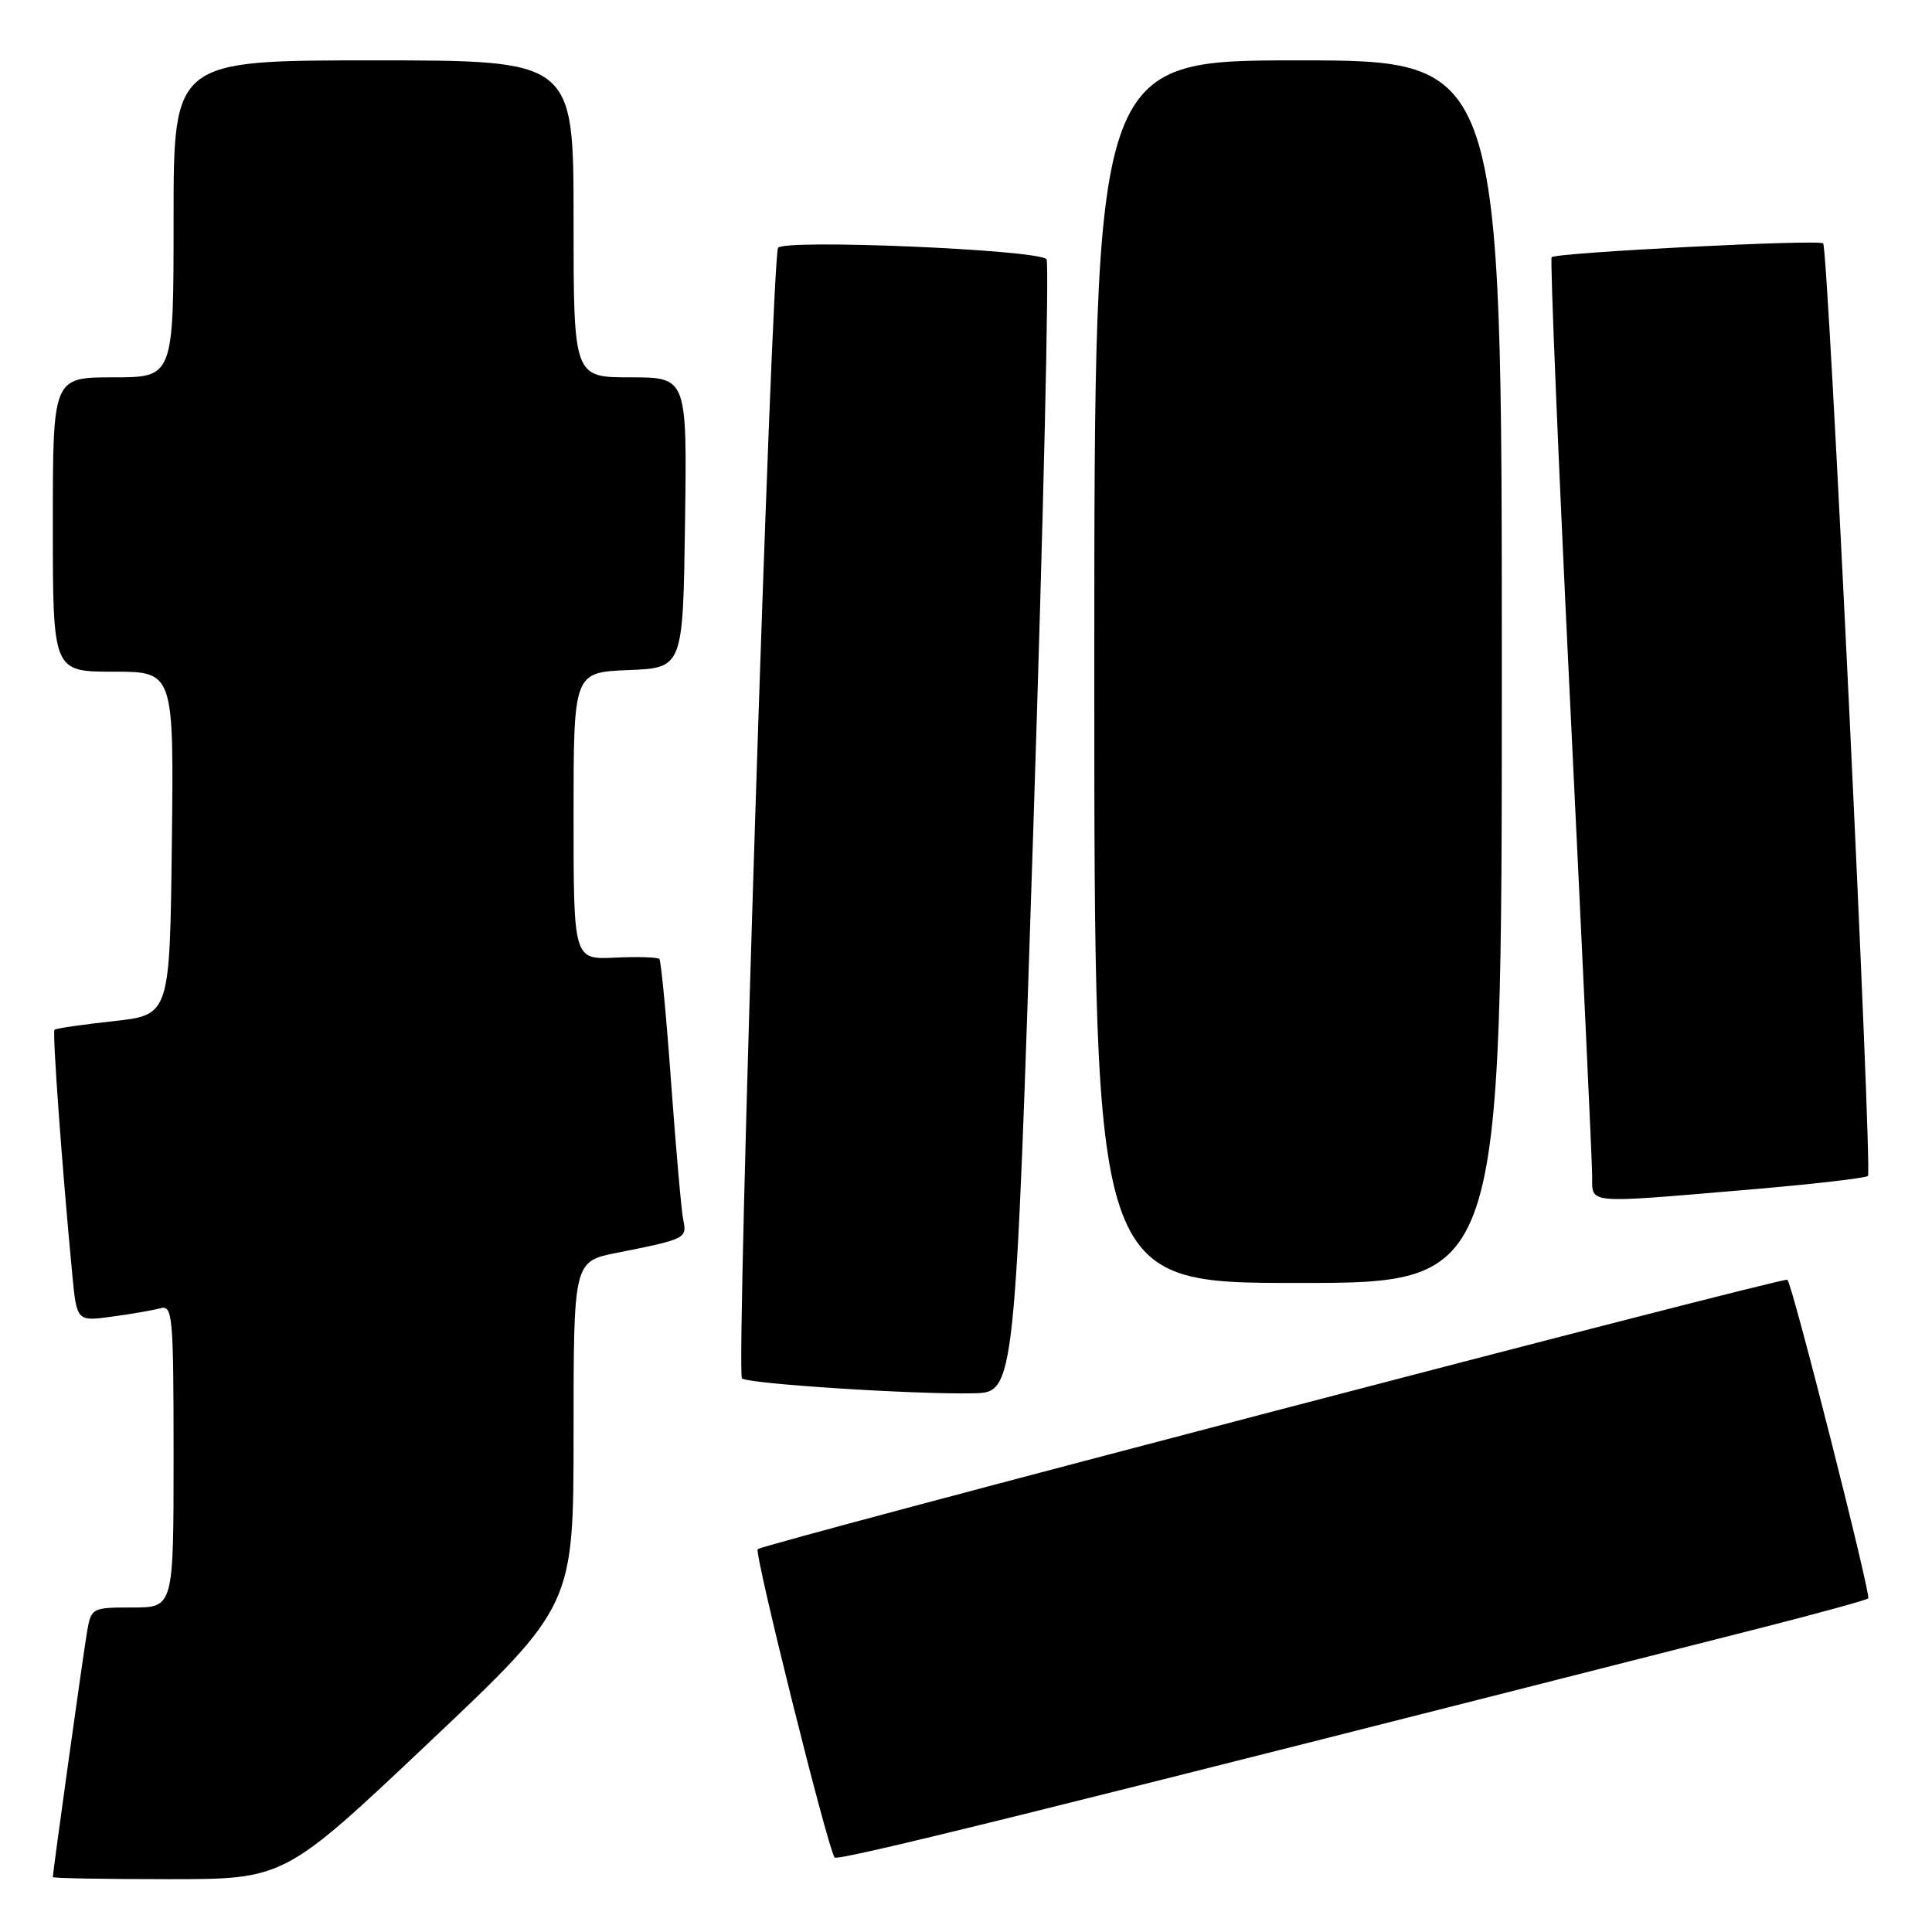 <?xml version="1.0" encoding="UTF-8" standalone="no"?>
<!DOCTYPE svg PUBLIC "-//W3C//DTD SVG 1.1//EN" "http://www.w3.org/Graphics/SVG/1.1/DTD/svg11.dtd" >
<svg xmlns="http://www.w3.org/2000/svg" xmlns:xlink="http://www.w3.org/1999/xlink" version="1.1" viewBox="0 0 256 256">
 <g >
 <path fill="currentColor"
d=" M 56.84 230.89 C 76.00 212.78 76.00 212.78 76.00 189.96 C 76.00 167.14 76.00 167.14 81.75 166.00 C 90.83 164.20 91.05 164.09 90.54 161.68 C 90.29 160.48 89.57 152.30 88.93 143.50 C 88.30 134.70 87.59 127.31 87.37 127.07 C 87.15 126.83 84.50 126.75 81.49 126.89 C 76.00 127.15 76.00 127.15 76.00 108.12 C 76.00 89.09 76.00 89.09 83.25 88.79 C 90.50 88.50 90.50 88.50 90.77 69.25 C 91.04 50.00 91.04 50.00 83.52 50.00 C 76.00 50.00 76.00 50.00 76.00 29.00 C 76.00 8.00 76.00 8.00 49.50 8.00 C 23.00 8.00 23.00 8.00 23.00 29.00 C 23.00 50.00 23.00 50.00 15.00 50.00 C 7.00 50.00 7.00 50.00 7.00 69.50 C 7.00 89.00 7.00 89.00 15.02 89.00 C 23.04 89.00 23.04 89.00 22.77 111.75 C 22.50 134.50 22.50 134.50 15.02 135.31 C 10.90 135.76 7.40 136.27 7.22 136.45 C 6.92 136.74 8.22 154.67 9.57 168.80 C 10.17 175.10 10.17 175.10 14.83 174.46 C 17.40 174.12 20.29 173.61 21.25 173.35 C 22.87 172.90 23.00 174.30 23.00 192.93 C 23.00 213.00 23.00 213.00 17.55 213.00 C 12.17 213.00 12.08 213.05 11.53 216.25 C 11.03 219.17 7.00 248.05 7.00 248.72 C 7.00 248.88 13.90 249.00 22.34 249.00 C 37.68 249.00 37.68 249.00 56.84 230.89 Z  M 233.82 215.58 C 241.15 213.71 247.33 212.01 247.55 211.79 C 247.95 211.38 237.48 170.10 236.84 169.57 C 236.38 169.18 101.09 204.58 100.40 205.27 C 99.91 205.75 109.56 244.48 110.58 246.12 C 110.92 246.68 137.72 240.04 233.82 215.58 Z  M 136.92 109.76 C 138.26 68.65 139.04 34.71 138.67 34.34 C 137.41 33.07 103.83 31.65 103.10 32.84 C 102.23 34.24 97.51 181.84 98.31 182.64 C 99.02 183.36 121.23 184.79 129.00 184.62 C 134.50 184.50 134.50 184.50 136.92 109.76 Z  M 199.00 89.00 C 199.00 8.00 199.00 8.00 172.00 8.00 C 145.00 8.00 145.00 8.00 145.00 89.00 C 145.00 170.00 145.00 170.00 172.00 170.00 C 199.00 170.00 199.00 170.00 199.00 89.00 Z  M 231.75 157.63 C 240.13 156.92 247.23 156.10 247.51 155.82 C 248.13 155.20 242.26 32.93 241.58 32.25 C 241.03 31.69 206.19 33.47 205.60 34.08 C 205.38 34.31 206.49 61.05 208.07 93.50 C 209.65 125.95 210.96 153.96 210.97 155.75 C 211.01 159.60 209.75 159.49 231.75 157.63 Z "/>
</g>
</svg>